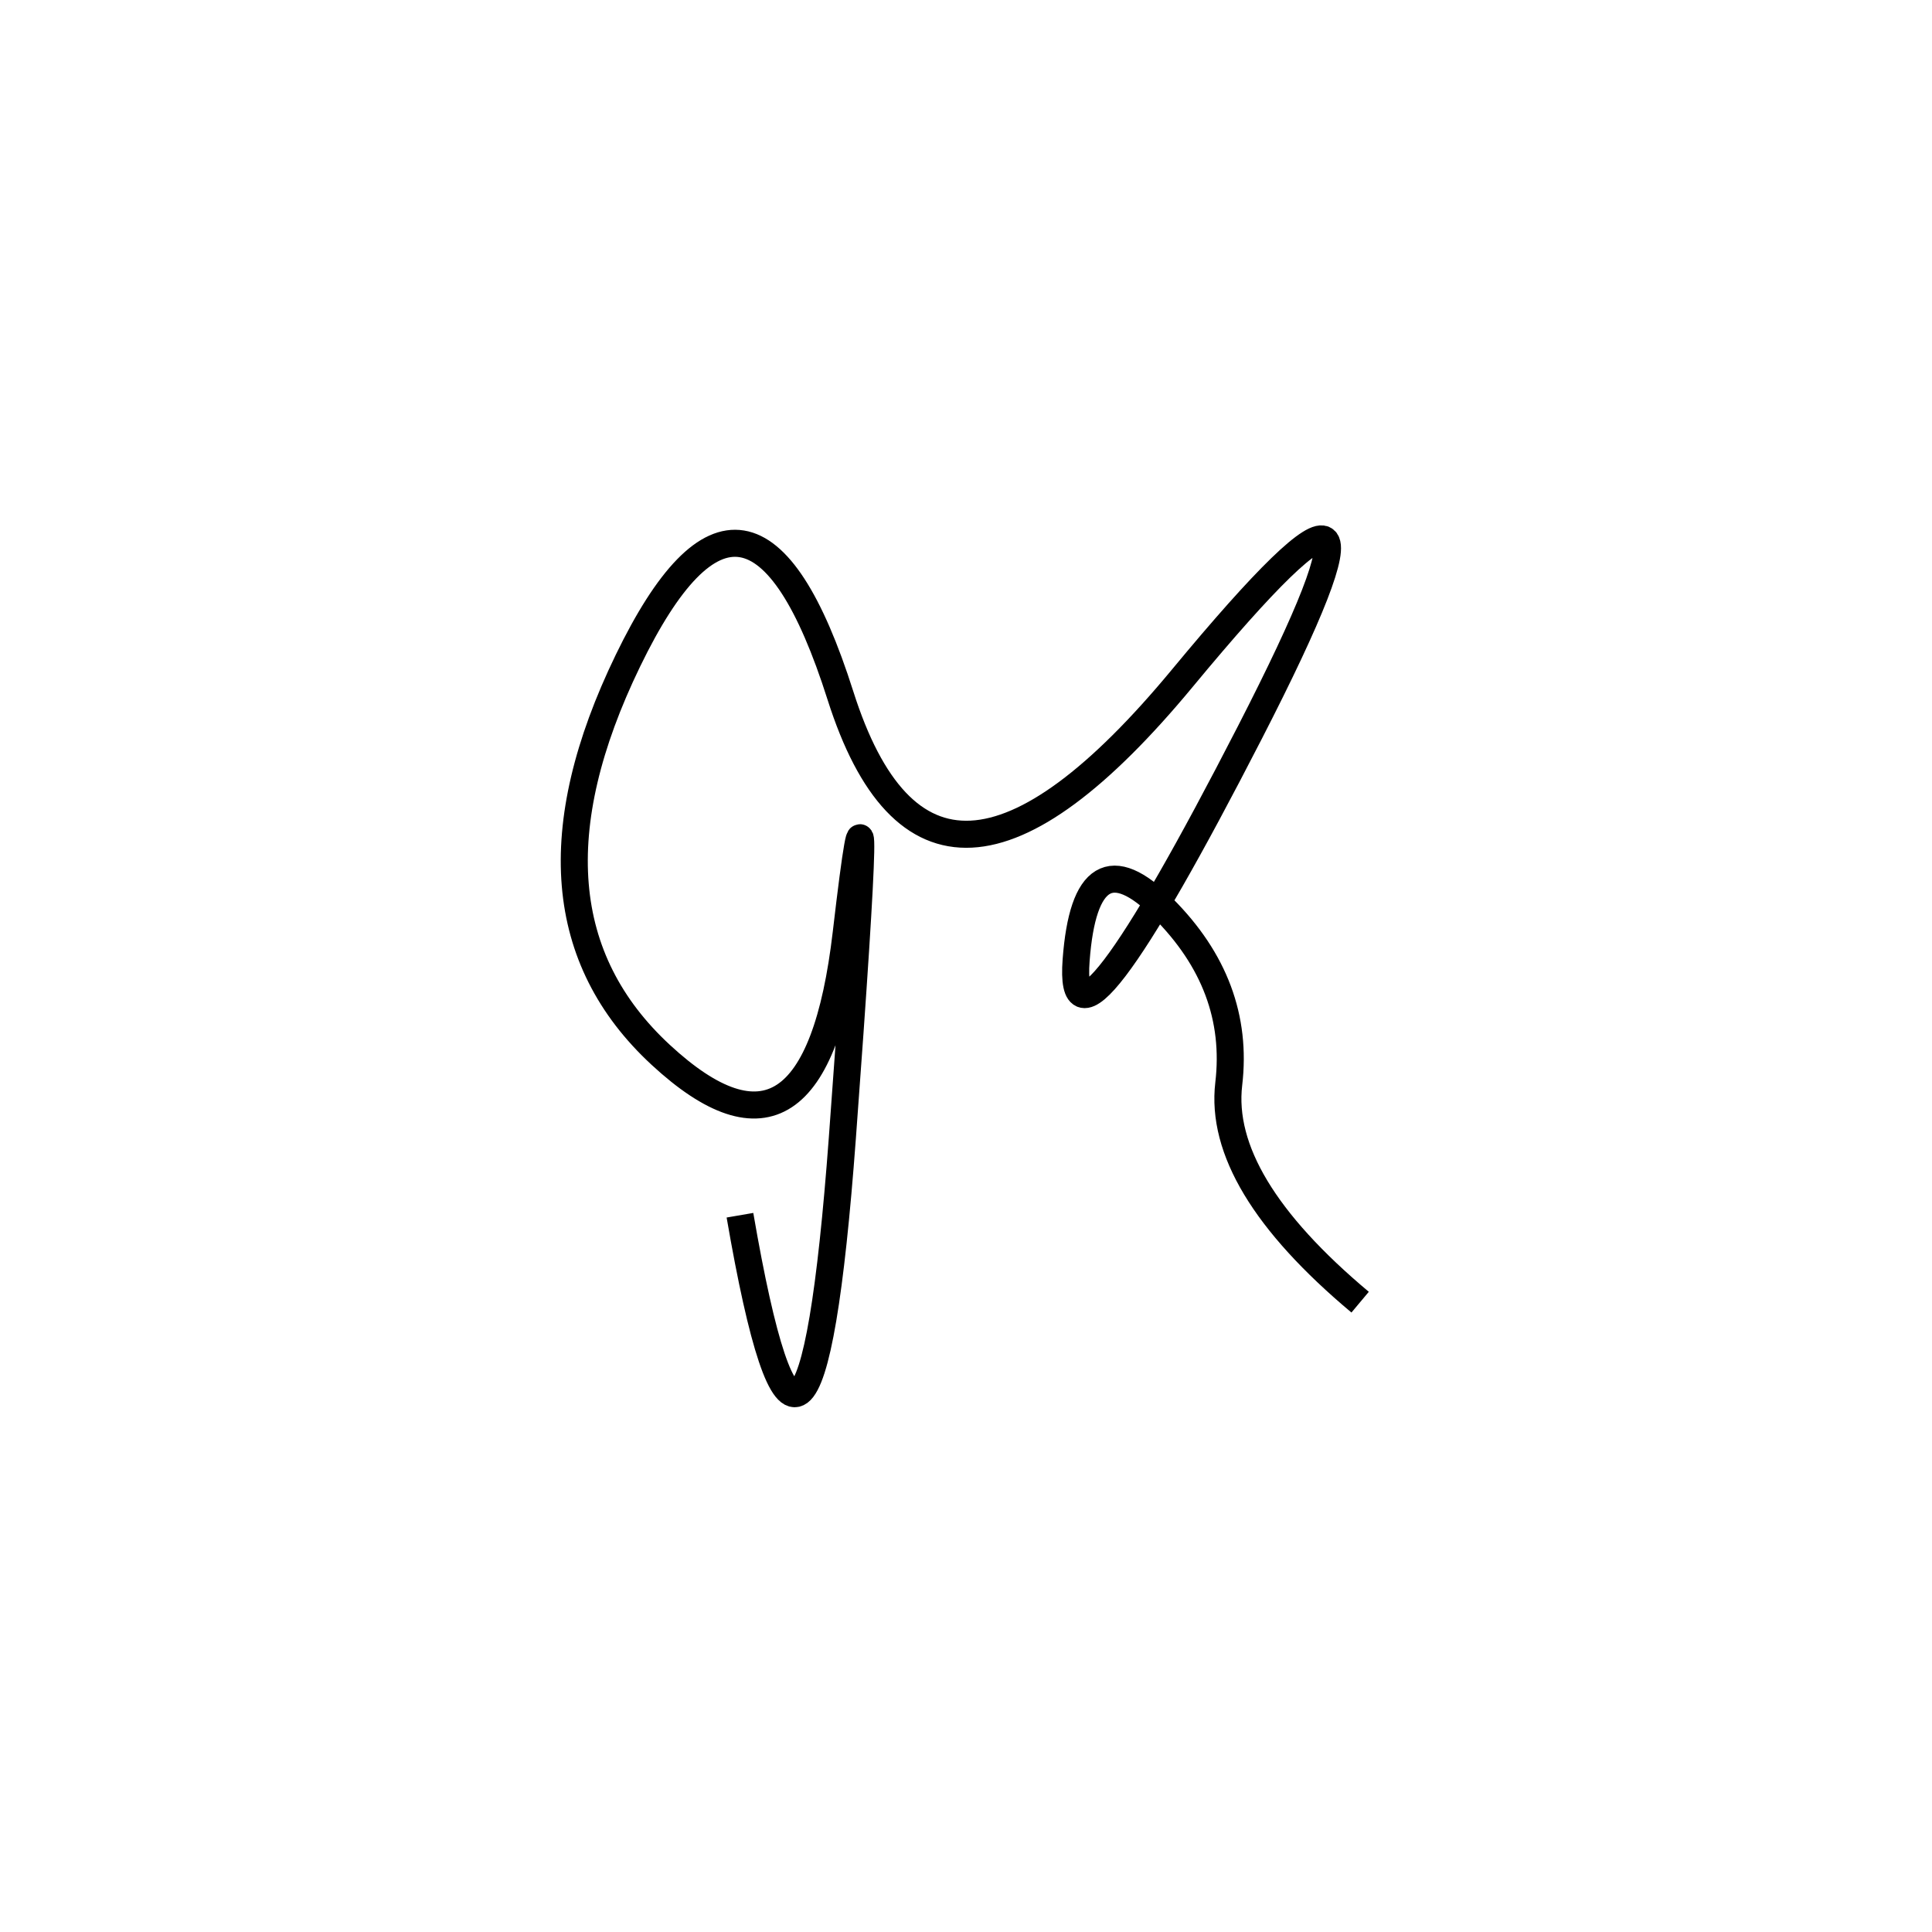 <svg xmlns="http://www.w3.org/2000/svg" viewBox="-1 1 500 500"><rect x="-250" y="-250" width="1000" height="1000" fill="#fff"></rect><path d="M351 338 Q314 307 317 281.5 Q320 256 300 236 Q280 216 277.5 249.5 Q275 283 322.5 190.5 Q370 98 305 176.5 Q240 255 216.5 181 Q193 107 161.5 172 Q130 237 170 274 Q210 311 218 242.5 Q226 174 217 295.5 Q208 417 190.5 315.5" style="stroke:hsl(211, 86%, 50%); stroke-width:7px; fill: none;"></path></svg>